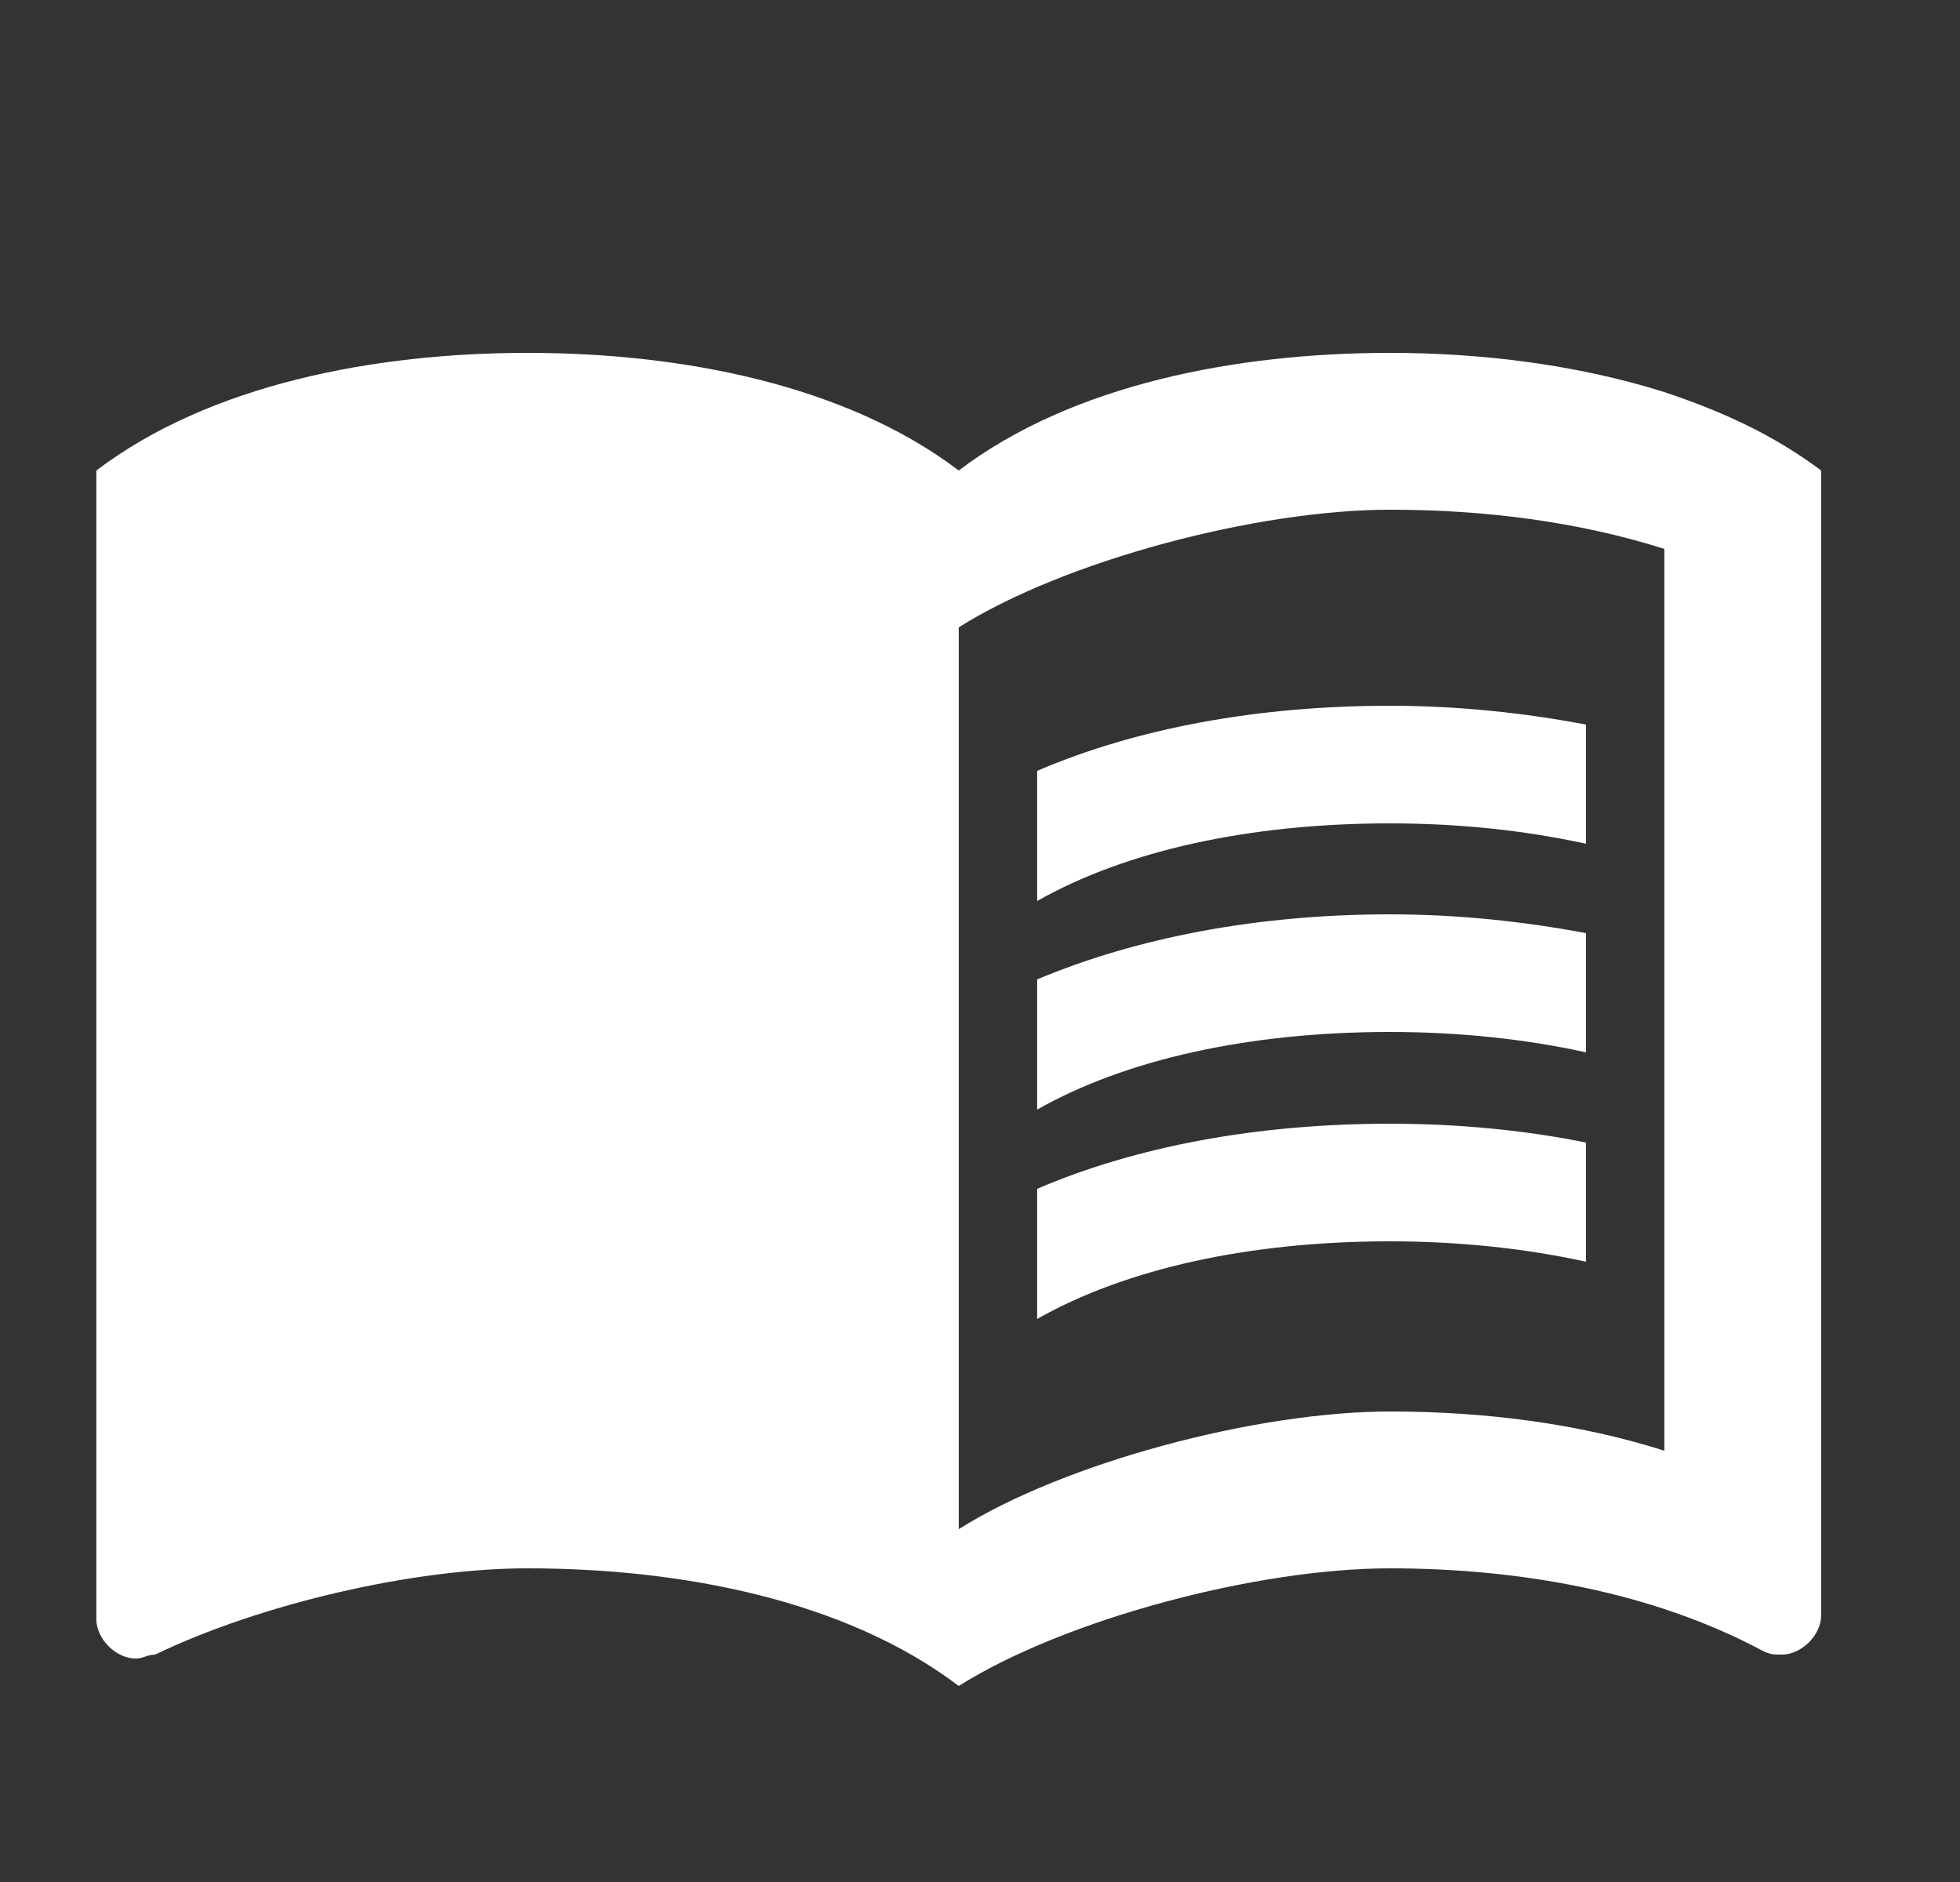 <svg width="25" height="24" viewBox="0 0 25 24" fill="none" xmlns="http://www.w3.org/2000/svg">
<rect x="0" y="0" width="25" height="24" fill="#333333" stroke="none"/>
<path d="M21.229 5C20.119 4.65 18.898 4.5 17.729 4.5C15.778 4.5 13.678 4.9 12.229 6C10.778 4.9 8.679 4.5 6.729 4.5C4.779 4.5 2.679 4.9 1.229 6V20.65C1.229 20.9 1.479 21.15 1.729 21.15C1.829 21.15 1.879 21.1 1.979 21.1C3.329 20.45 5.279 20 6.729 20C8.679 20 10.778 20.4 12.229 21.5C13.579 20.65 16.029 20 17.729 20C19.378 20 21.078 20.3 22.479 21.05C22.578 21.1 22.628 21.1 22.729 21.1C22.979 21.1 23.229 20.85 23.229 20.6V6C22.628 5.55 21.979 5.25 21.229 5ZM21.229 18.5C20.128 18.15 18.928 18 17.729 18C16.029 18 13.579 18.65 12.229 19.5V8C13.579 7.15 16.029 6.5 17.729 6.5C18.928 6.5 20.128 6.65 21.229 7V18.5Z" fill="white"/>
<path d="M17.729 10.5C18.608 10.5 19.459 10.59 20.229 10.76V9.24C19.439 9.09 18.588 9 17.729 9C16.029 9 14.489 9.29 13.229 9.83V11.49C14.358 10.85 15.928 10.5 17.729 10.5ZM13.229 12.49V14.15C14.358 13.51 15.928 13.16 17.729 13.16C18.608 13.16 19.459 13.25 20.229 13.42V11.9C19.439 11.75 18.588 11.66 17.729 11.66C16.029 11.66 14.489 11.96 13.229 12.49ZM17.729 14.33C16.029 14.33 14.489 14.62 13.229 15.16V16.82C14.358 16.18 15.928 15.83 17.729 15.83C18.608 15.83 19.459 15.92 20.229 16.09V14.57C19.439 14.41 18.588 14.33 17.729 14.33Z" fill="white"/>
</svg>
